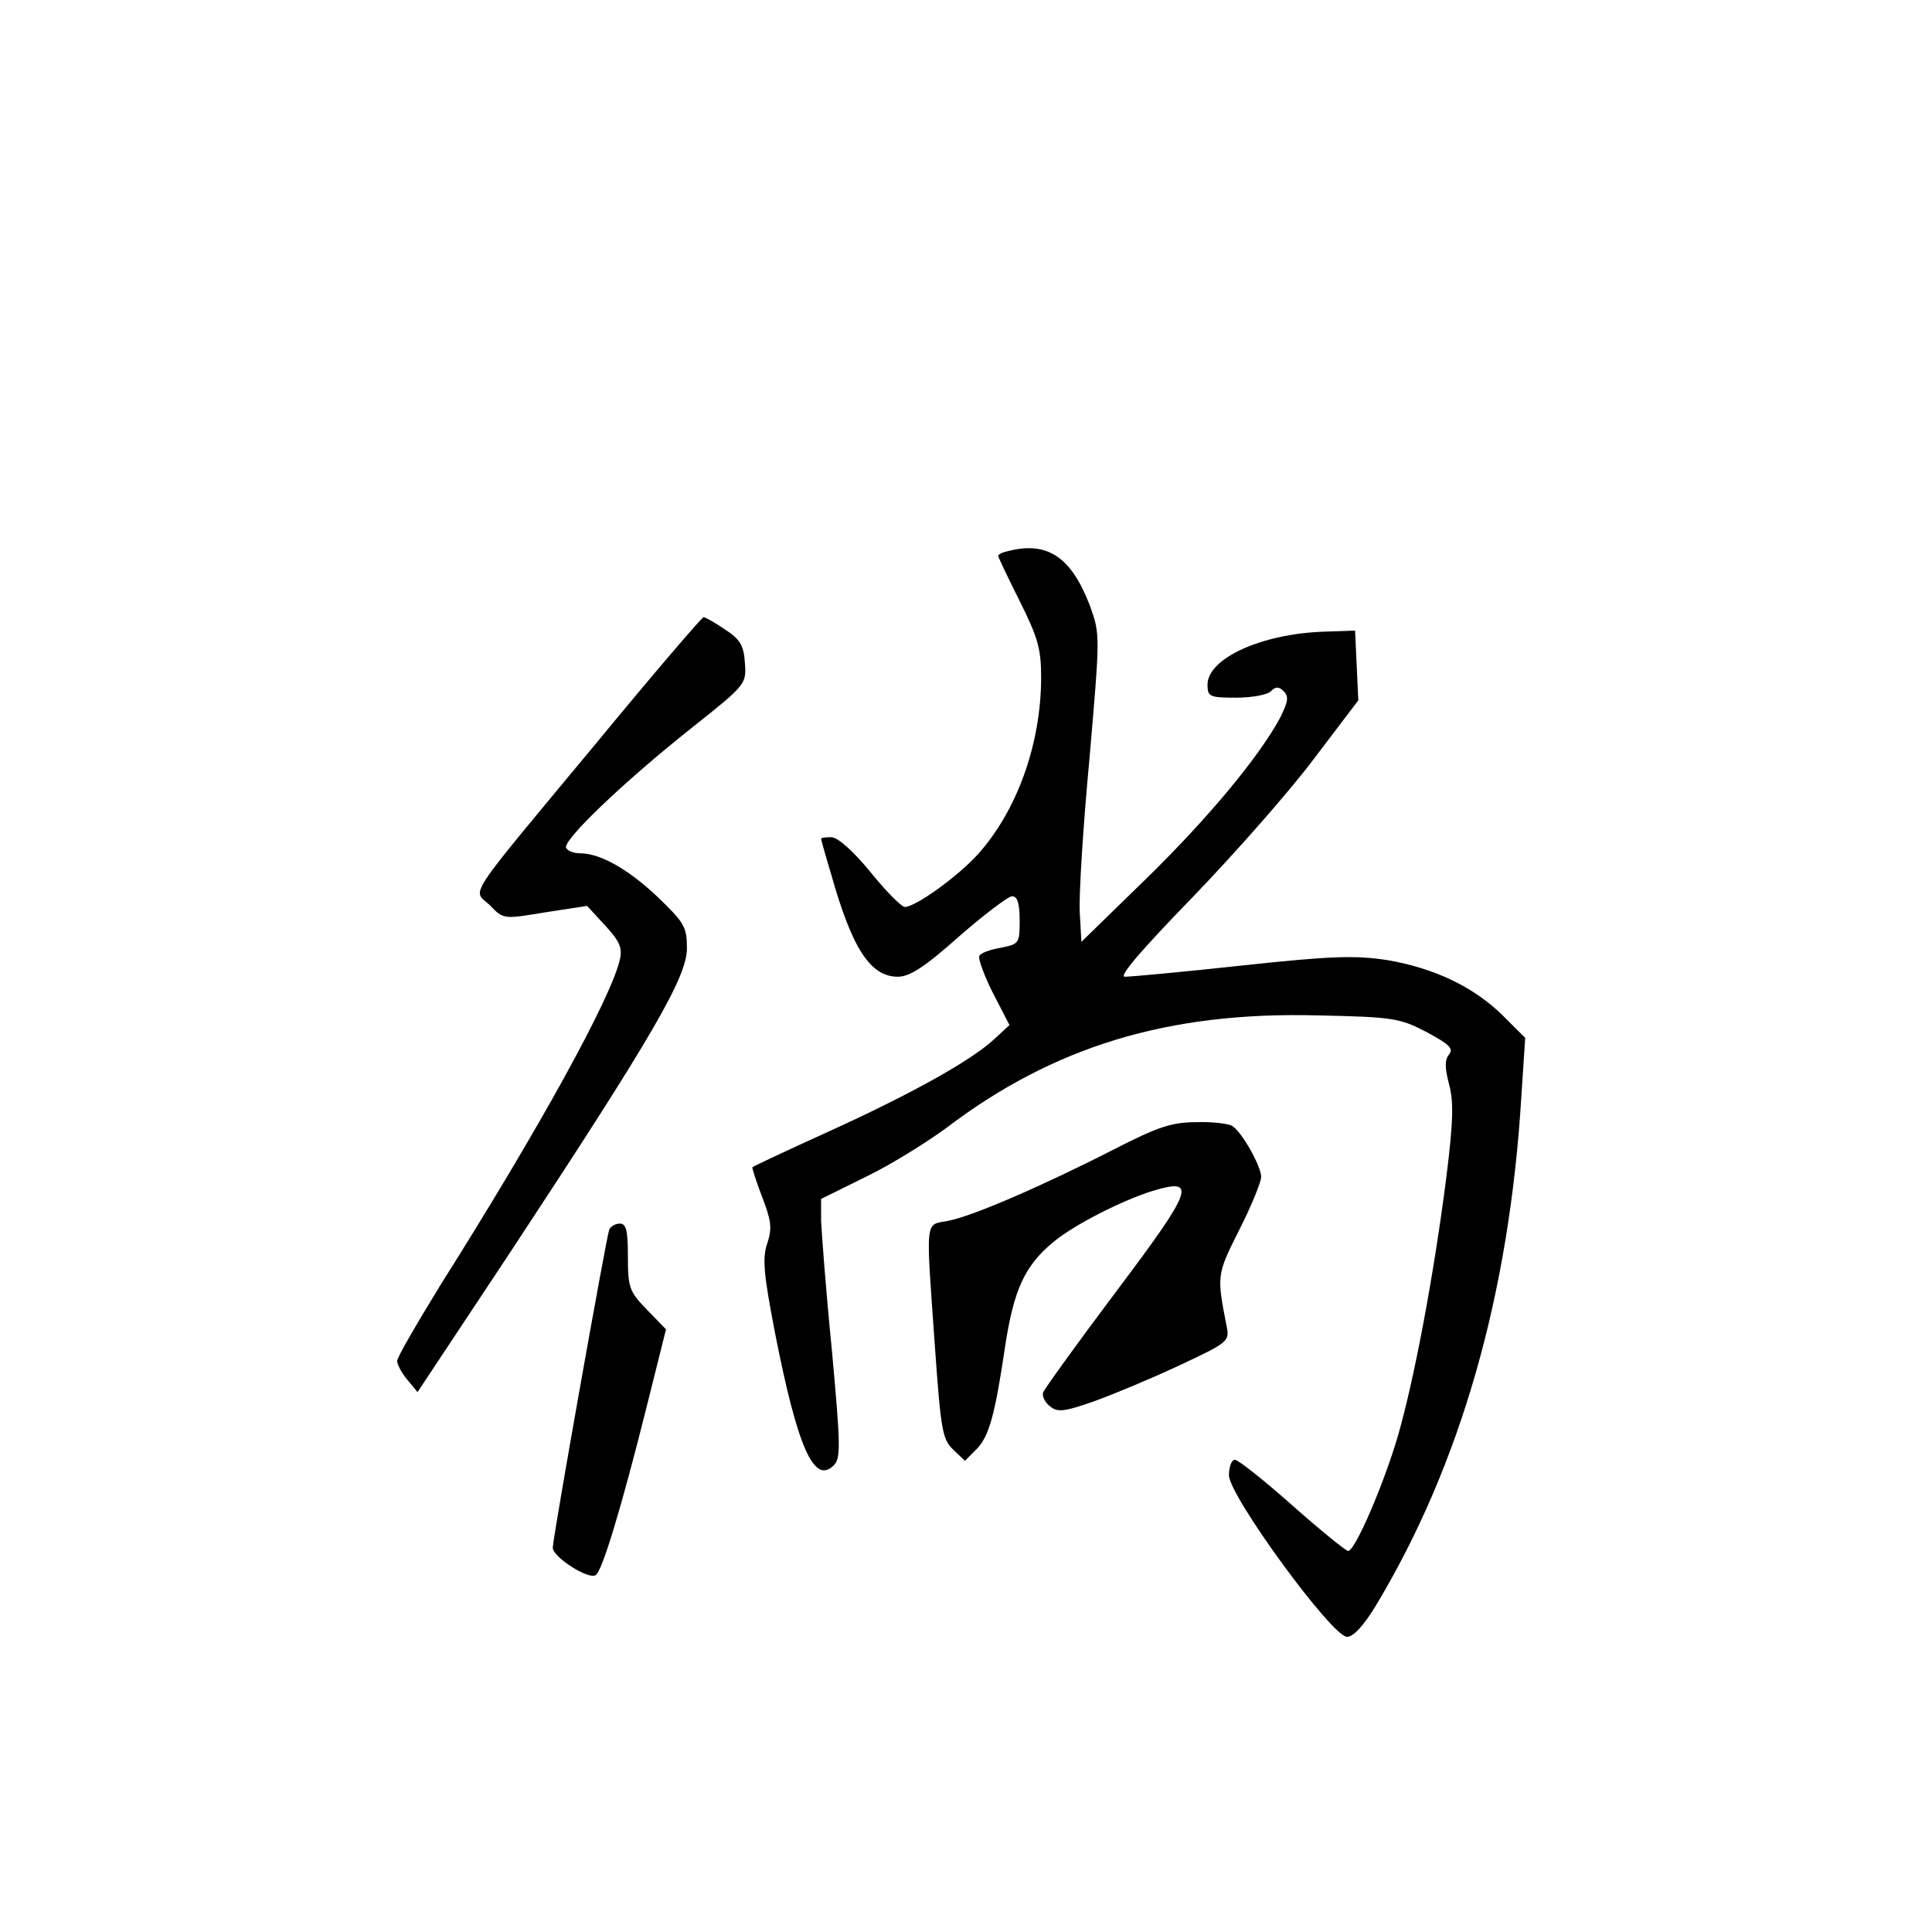 <?xml version="1.0" standalone="no"?>
<!DOCTYPE svg PUBLIC "-//W3C//DTD SVG 20010904//EN"
 "http://www.w3.org/TR/2001/REC-SVG-20010904/DTD/svg10.dtd">
<svg version="1.0" xmlns="http://www.w3.org/2000/svg"
 width="360pt" height="360pt" viewBox="0 0 360 360"
 preserveAspectRatio="xMidYMid meet">
<g transform="translate(0,360) scale(0.1,-0.1)"
fill="#000000" stroke="none">
<path d="M1878 2573 c-10 -2 -18 -6 -18 -9 0 -2 18 -40 40 -84 34 -68 40 -89
40 -142 0 -124 -45 -249 -118 -330 -37 -41 -116 -98 -136 -98 -6 0 -35 29 -64
65 -32 39 -61 65 -73 65 -10 0 -19 -1 -19 -3 0 -1 8 -31 19 -67 39 -138 73
-190 124 -190 22 0 50 18 114 75 47 41 92 75 99 75 10 0 14 -14 14 -45 0 -43
-1 -44 -35 -51 -19 -3 -38 -10 -40 -15 -3 -4 8 -35 25 -69 l31 -60 -28 -26
c-43 -40 -154 -102 -308 -172 -77 -35 -141 -65 -143 -67 -1 -1 7 -26 18 -55
17 -44 19 -58 10 -86 -10 -28 -7 -58 14 -167 42 -214 73 -285 110 -247 13 13
12 40 -4 215 -11 110 -19 218 -20 240 l0 41 83 41 c46 22 113 64 150 91 200
152 413 217 691 210 142 -3 154 -5 204 -31 43 -23 51 -31 42 -42 -8 -10 -8
-24 0 -55 9 -33 8 -70 -5 -174 -23 -180 -59 -373 -90 -481 -27 -92 -80 -215
-93 -215 -4 0 -51 38 -104 85 -53 47 -101 85 -107 85 -6 0 -11 -13 -11 -29 0
-38 192 -301 220 -301 12 0 31 21 53 57 159 264 250 583 272 953 l7 106 -42
42 c-54 53 -127 88 -215 103 -59 9 -103 8 -270 -10 -110 -12 -208 -21 -219
-21 -12 0 29 48 127 149 80 83 182 199 226 258 l82 108 -3 65 -3 65 -58 -2
c-117 -4 -217 -50 -217 -99 0 -22 4 -24 53 -24 29 0 58 5 65 12 9 9 15 9 24 0
10 -10 8 -20 -7 -50 -40 -74 -136 -189 -252 -302 l-118 -115 -3 54 c-2 30 6
159 18 287 20 232 20 232 1 285 -35 92 -80 121 -153 102z"/>
<path d="M1110 2214 c-250 -301 -229 -270 -197 -301 25 -26 25 -26 103 -13
l78 12 34 -37 c27 -29 32 -42 27 -63 -16 -71 -149 -313 -334 -606 -44 -72 -81
-135 -81 -142 0 -6 8 -22 19 -35 l19 -23 175 264 c262 398 327 509 327 563 0
40 -5 48 -55 96 -55 52 -107 81 -144 81 -11 0 -23 4 -26 10 -8 13 107 123 233
223 102 81 103 82 100 122 -2 32 -9 44 -37 62 -19 13 -37 23 -40 23 -3 0 -94
-106 -201 -236z"/>
<path d="M2075 1458 c-135 -69 -265 -125 -309 -133 -43 -8 -41 8 -24 -233 11
-156 14 -174 34 -193 l22 -21 21 21 c24 24 35 64 54 193 16 104 36 149 89 193
38 32 128 78 186 96 83 25 76 4 -67 -186 -73 -97 -134 -182 -137 -189 -3 -7 3
-19 12 -26 14 -12 26 -11 83 9 36 13 108 43 159 67 90 42 93 45 88 71 -19 97
-19 97 23 181 23 45 41 90 41 99 0 20 -36 84 -54 95 -6 4 -36 8 -66 7 -46 0
-71 -8 -155 -51z"/>
<path d="M1135 1308 c-6 -18 -105 -574 -105 -592 0 -17 66 -60 80 -51 12 7 48
126 95 314 l36 144 -35 36 c-33 34 -36 41 -36 99 0 49 -3 62 -15 62 -9 0 -18
-6 -20 -12z"/>
</g>
</svg>
